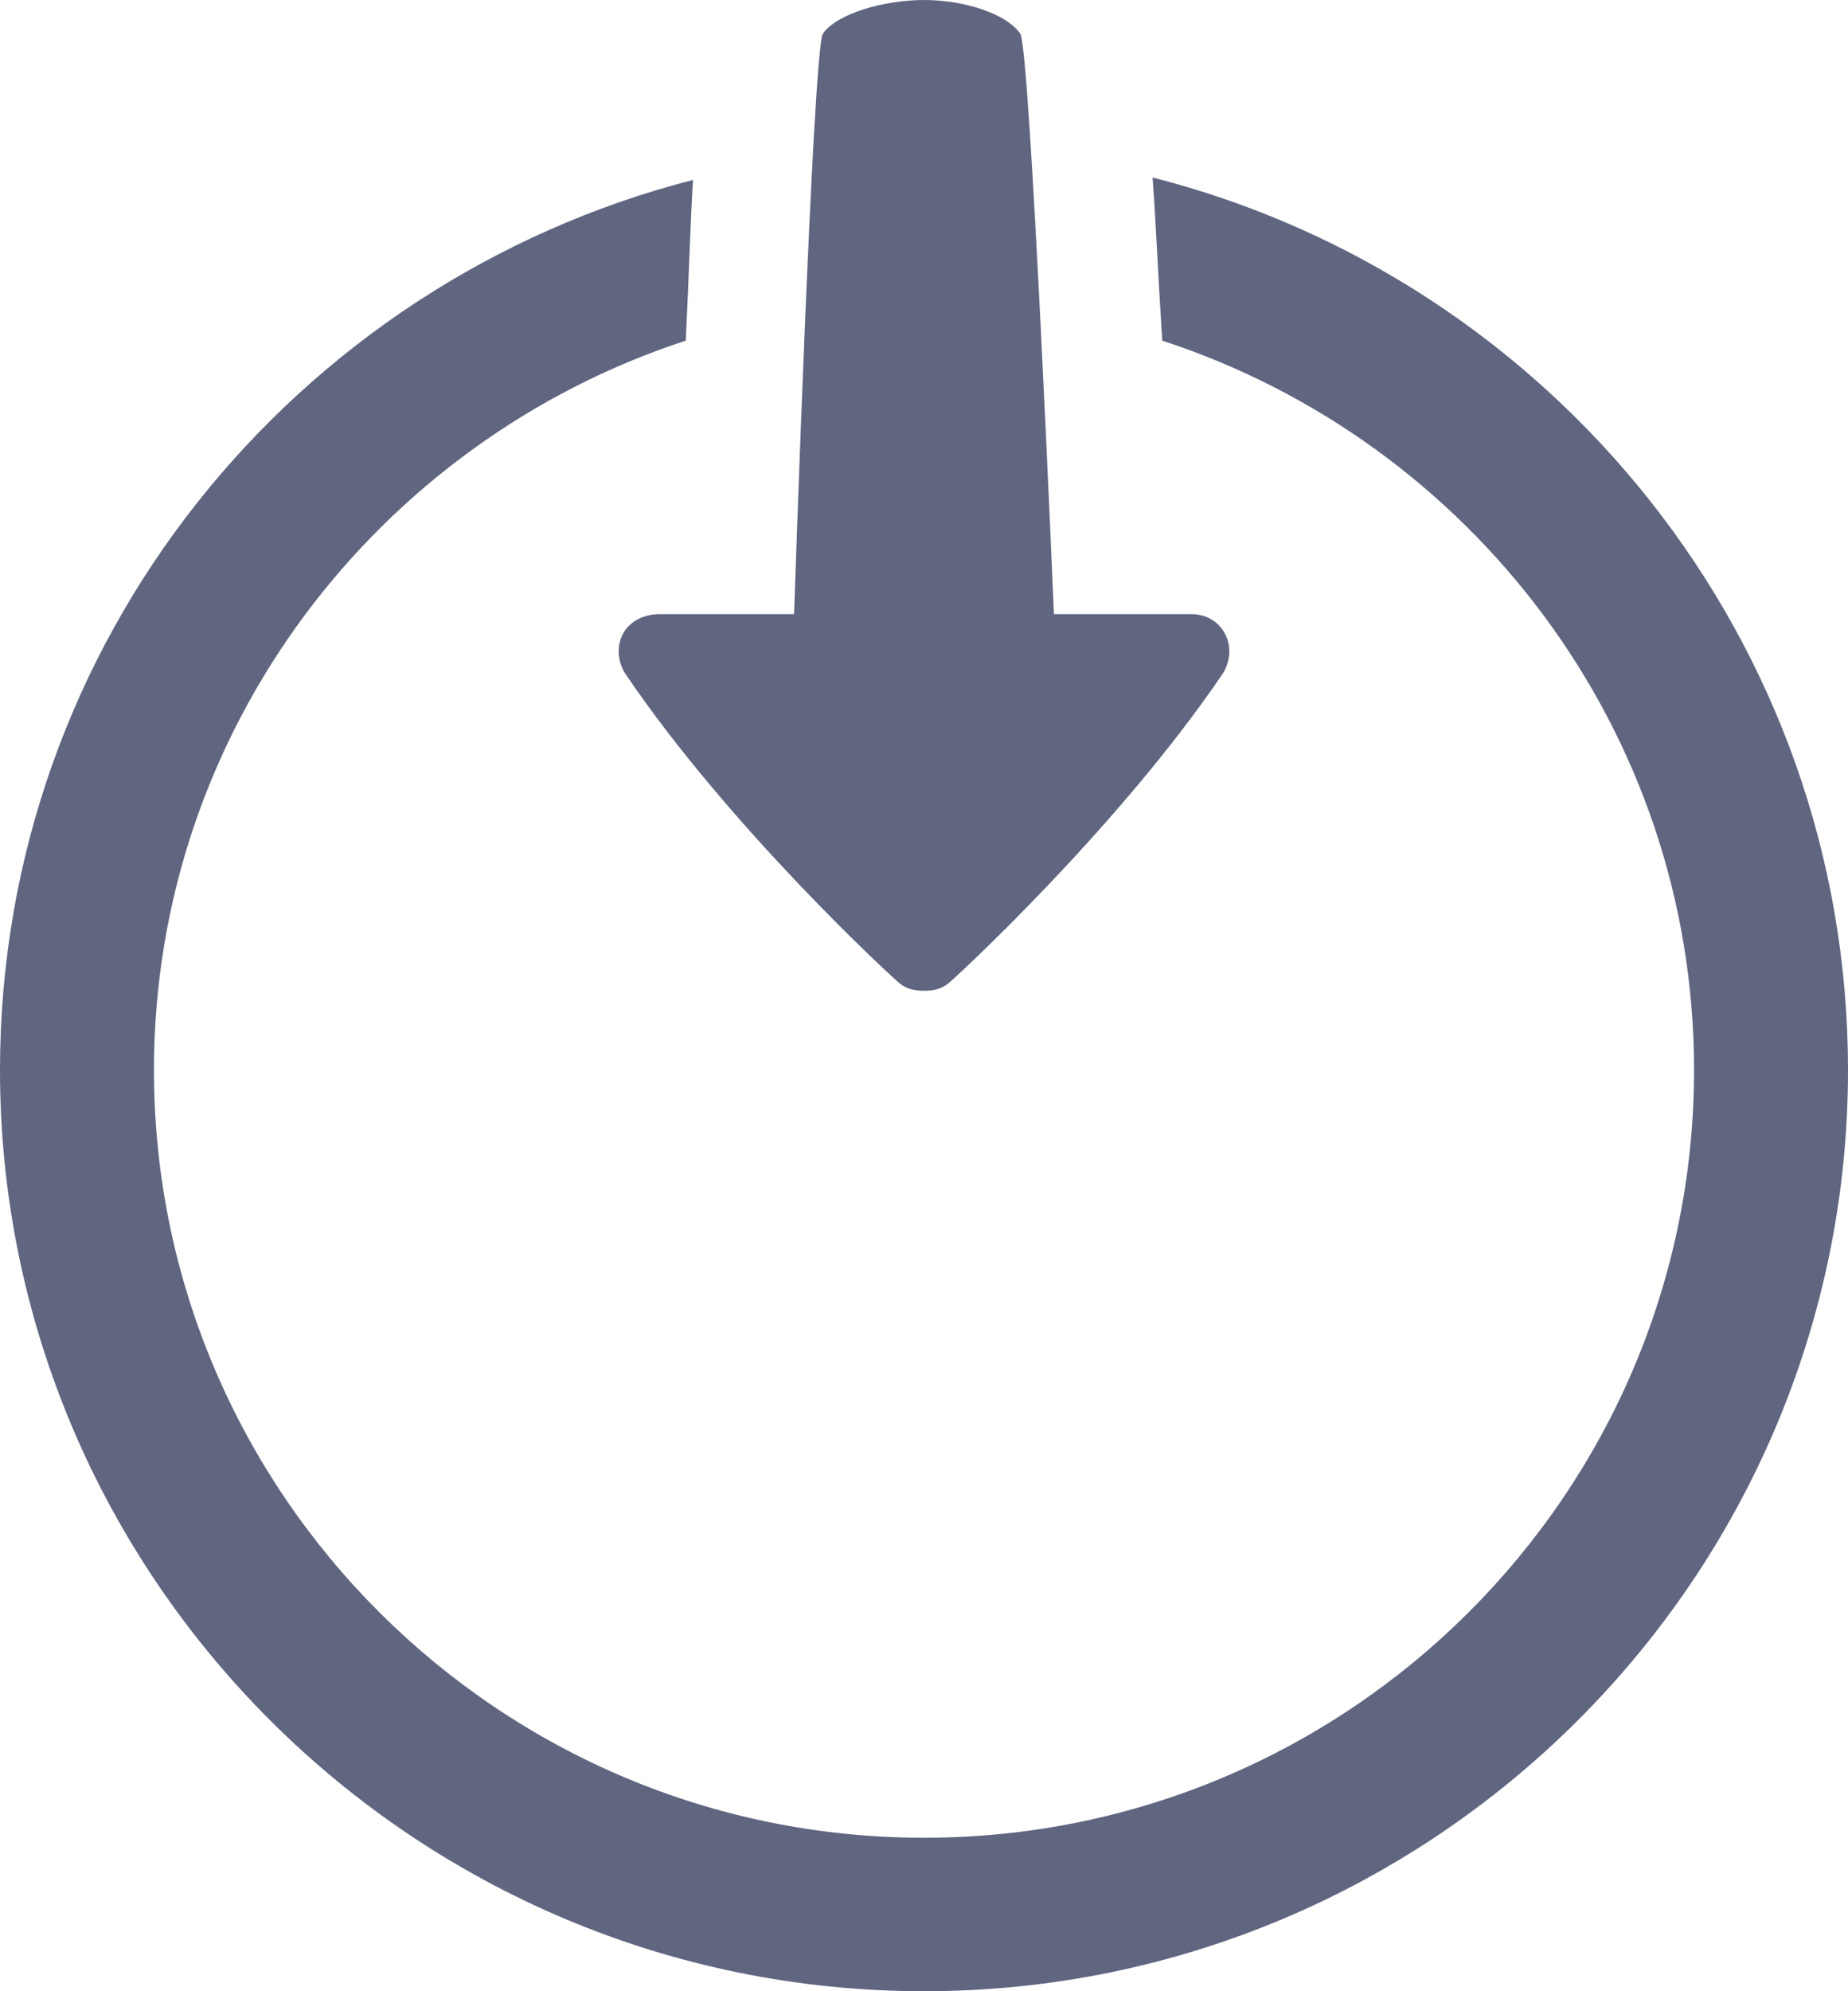 <svg width="13" height="14" viewBox="0 0 13 14" fill="none" xmlns="http://www.w3.org/2000/svg">
<path d="M6.5 0C6.223 0 5.891 0.093 5.789 0.236C5.719 0.333 5.586 4.318 5.586 4.318H4.638C4.536 4.318 4.433 4.364 4.384 4.453C4.335 4.542 4.344 4.655 4.401 4.74C5.135 5.823 6.282 6.878 6.331 6.916C6.379 6.954 6.439 6.966 6.5 6.966C6.559 6.966 6.618 6.956 6.669 6.916C6.718 6.878 7.863 5.823 8.599 4.74C8.656 4.655 8.665 4.542 8.616 4.453C8.567 4.364 8.48 4.318 8.379 4.318H7.414C7.414 4.318 7.247 0.333 7.177 0.236C7.076 0.093 6.777 0 6.5 0ZM8.108 1.248C8.131 1.554 8.146 1.931 8.176 2.395C10.342 3.102 11.917 5.13 11.917 7.523C11.917 10.5 9.488 12.921 6.5 12.921C3.512 12.921 1.083 10.5 1.083 7.523C1.083 5.132 2.66 3.102 4.824 2.395C4.847 1.933 4.856 1.569 4.875 1.265C2.074 1.986 0 4.51 0 7.523C0 11.095 2.916 14 6.5 14C10.084 14 13 11.095 13 7.523C13 4.504 10.918 1.963 8.108 1.248Z" fill="#606580"/>
</svg>
